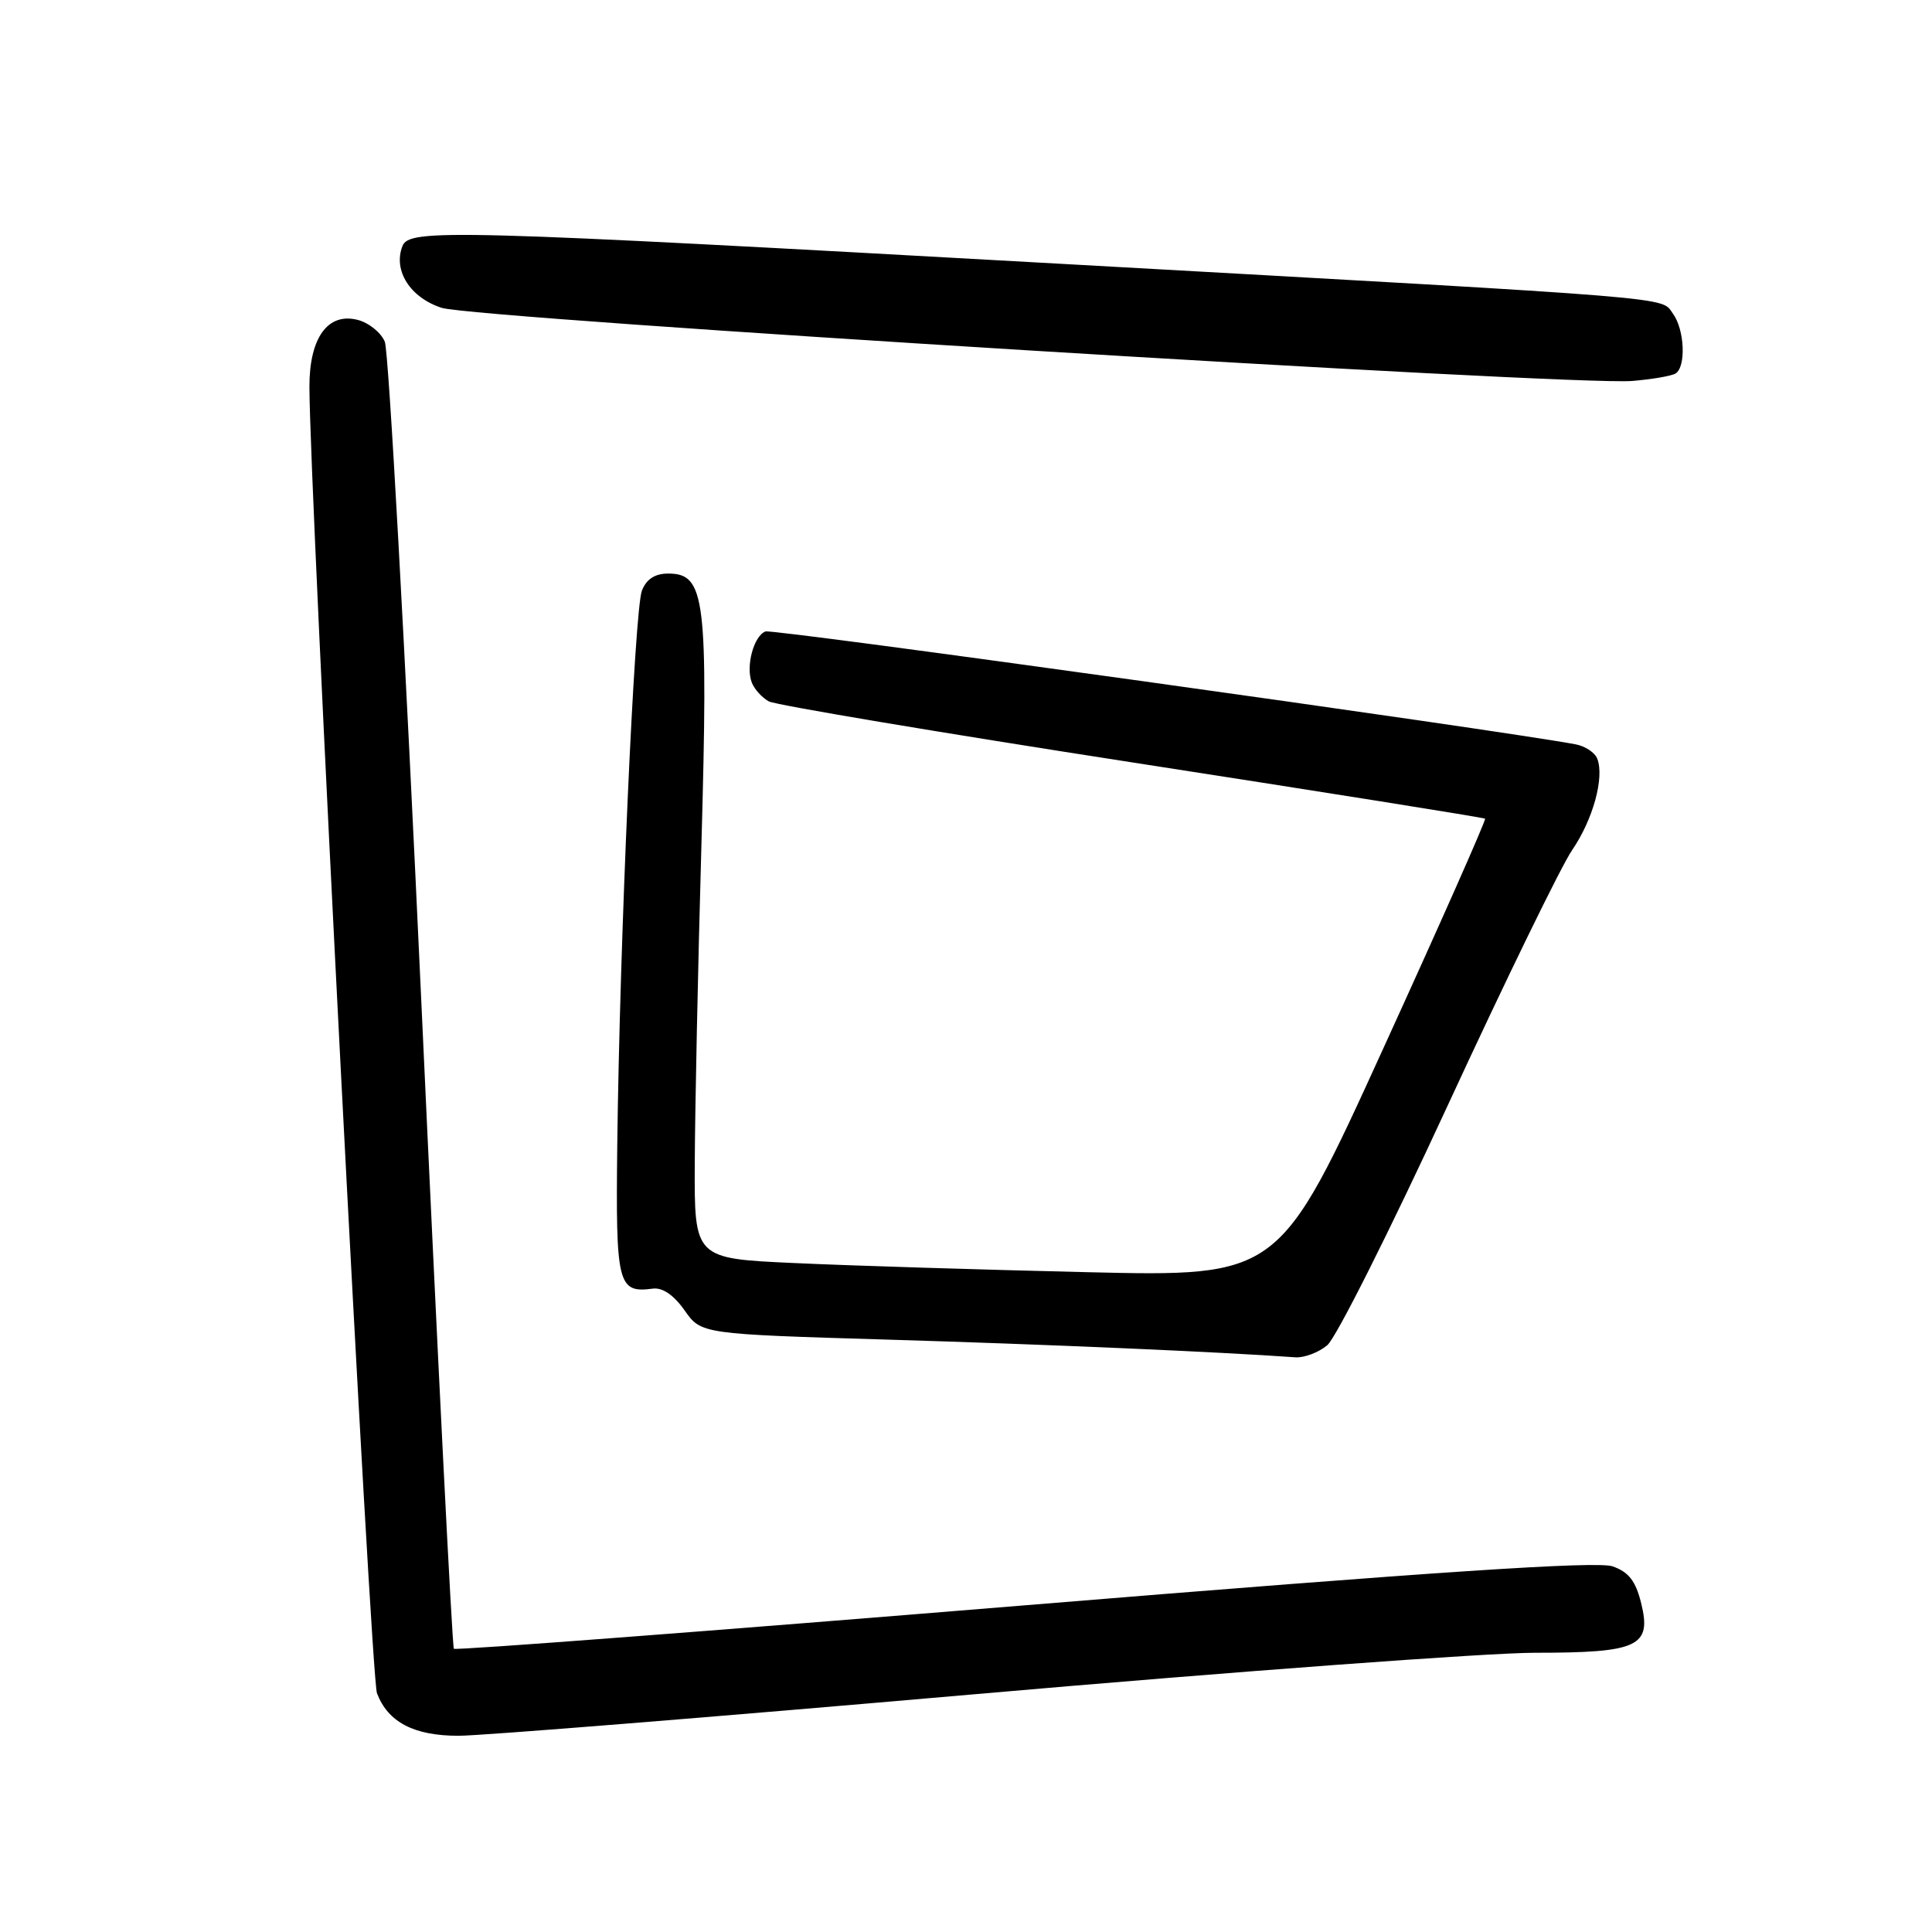<?xml version="1.0" encoding="UTF-8" standalone="no"?>
<!DOCTYPE svg PUBLIC "-//W3C//DTD SVG 1.1//EN" "http://www.w3.org/Graphics/SVG/1.1/DTD/svg11.dtd" >
<svg xmlns="http://www.w3.org/2000/svg" xmlns:xlink="http://www.w3.org/1999/xlink" version="1.1" viewBox="0 0 256 256">
 <g >
 <path fill="currentColor"
d=" M 129.09 224.50 C 163.75 221.47 197.17 219.00 203.36 219.00 C 217.13 219.00 218.89 218.17 217.45 212.38 C 216.73 209.49 215.81 208.30 213.68 207.55 C 211.62 206.83 190.48 208.23 135.70 212.72 C 94.36 216.11 60.36 218.70 60.14 218.47 C 59.92 218.25 57.98 179.69 55.83 132.79 C 53.68 85.88 51.50 46.50 50.99 45.28 C 50.48 44.06 48.85 42.75 47.37 42.38 C 43.43 41.39 41.00 44.76 41.00 51.21 C 41.00 64.68 49.14 222.24 49.95 224.36 C 51.41 228.20 54.85 230.00 60.76 230.00 C 63.68 230.00 94.43 227.53 129.09 224.50 Z  M 175.87 178.25 C 177.03 177.29 184.20 163.00 191.82 146.50 C 199.44 130.00 206.86 114.77 208.31 112.65 C 211.08 108.61 212.61 103.04 211.65 100.54 C 211.34 99.72 210.05 98.87 208.79 98.63 C 198.17 96.65 102.39 83.30 101.43 83.67 C 99.87 84.26 98.79 88.30 99.62 90.45 C 99.96 91.33 100.98 92.45 101.88 92.94 C 102.78 93.42 124.44 97.06 150.01 101.02 C 175.58 104.98 196.63 108.34 196.78 108.48 C 196.94 108.62 190.87 122.33 183.28 138.95 C 169.50 169.17 169.50 169.17 144.00 168.57 C 129.97 168.24 112.54 167.70 105.25 167.36 C 92.00 166.76 92.00 166.76 92.06 154.13 C 92.09 147.18 92.48 128.22 92.94 112.00 C 93.85 79.17 93.46 76.00 88.53 76.00 C 86.79 76.00 85.66 76.73 85.06 78.25 C 84.07 80.73 82.11 124.72 81.79 151.81 C 81.58 170.25 81.85 171.36 86.50 170.75 C 87.79 170.58 89.28 171.60 90.71 173.63 C 92.92 176.77 92.92 176.77 117.71 177.51 C 138.28 178.12 161.58 179.13 171.64 179.85 C 172.82 179.93 174.72 179.21 175.87 178.25 Z  M 222.02 49.49 C 223.43 48.61 223.22 43.69 221.69 41.59 C 220.01 39.29 224.04 39.62 140.66 34.96 C 59.59 30.43 54.21 30.28 53.32 32.62 C 52.07 35.86 54.36 39.44 58.52 40.79 C 62.91 42.21 208.19 51.13 216.27 50.48 C 218.90 50.26 221.49 49.82 222.02 49.49 Z "/>
</g>
</svg>